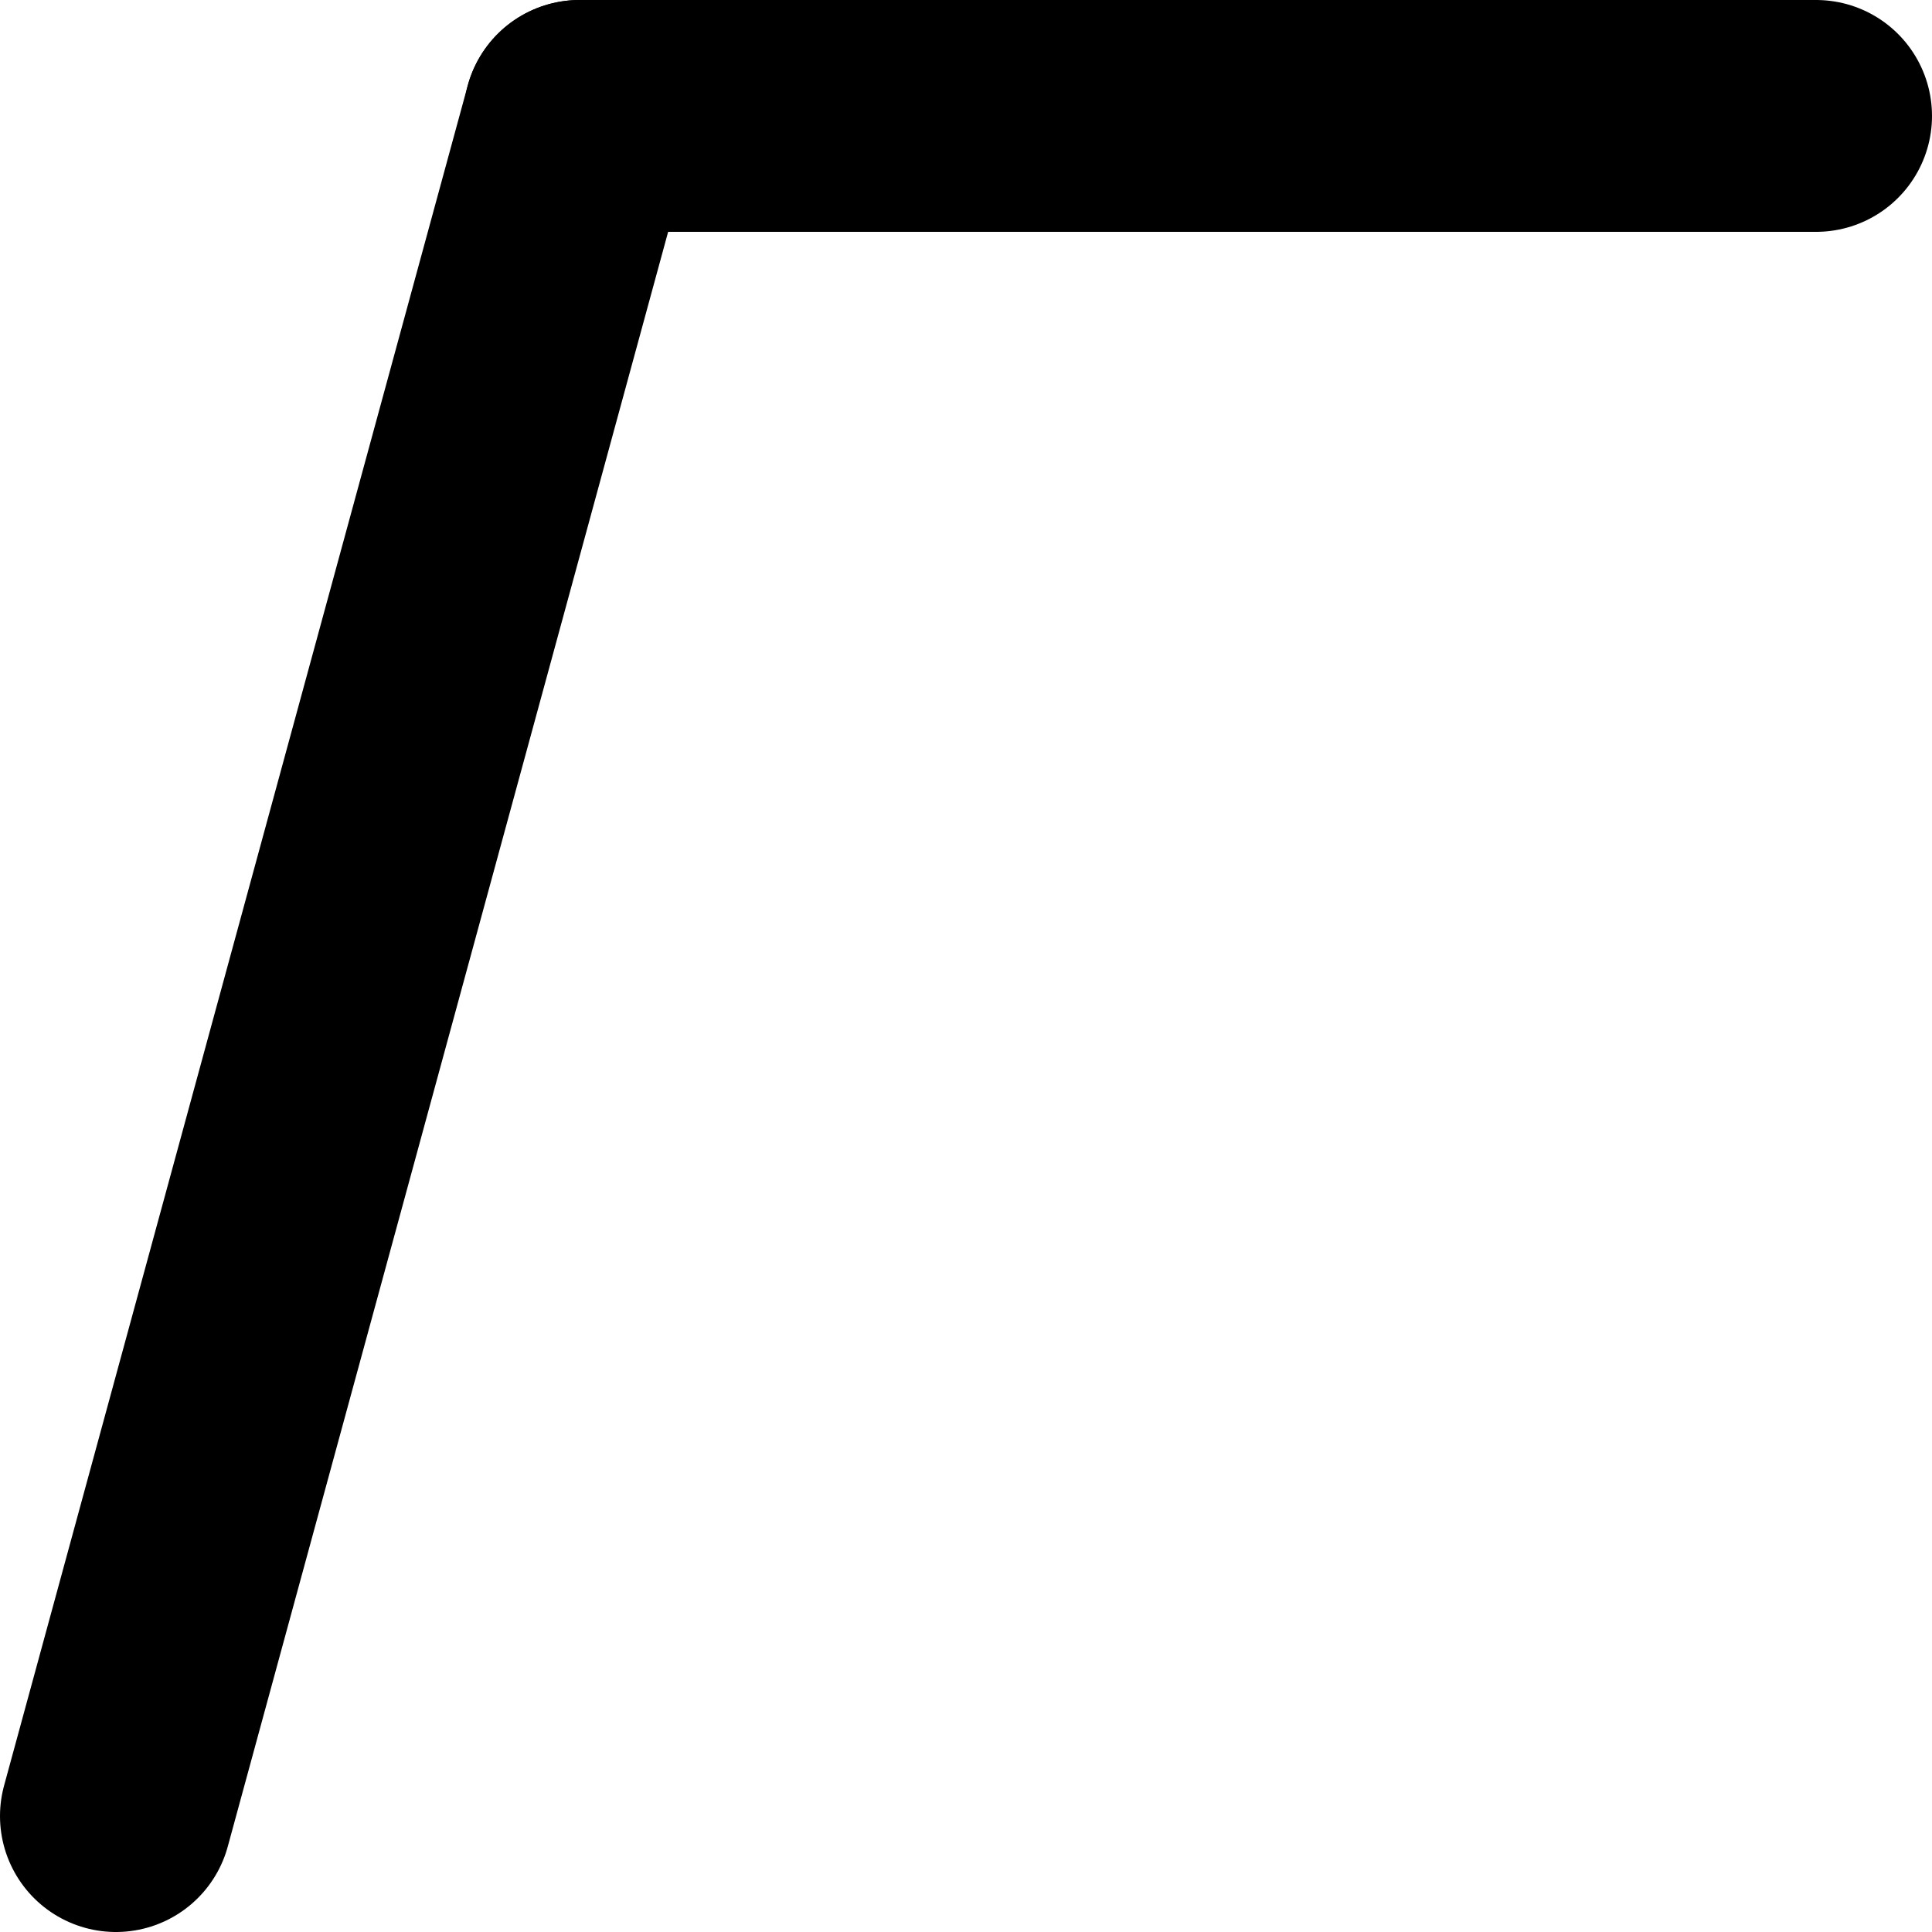 <svg viewBox="0 0 100 100" xmlns="http://www.w3.org/2000/svg" stroke="black" stroke-width="12" stroke-linecap="round" >
  <line x1="6" y1="94" x2="30" y2="6" />
  <line x1="30" y1="6" x2="94" y2="6" />
</svg>